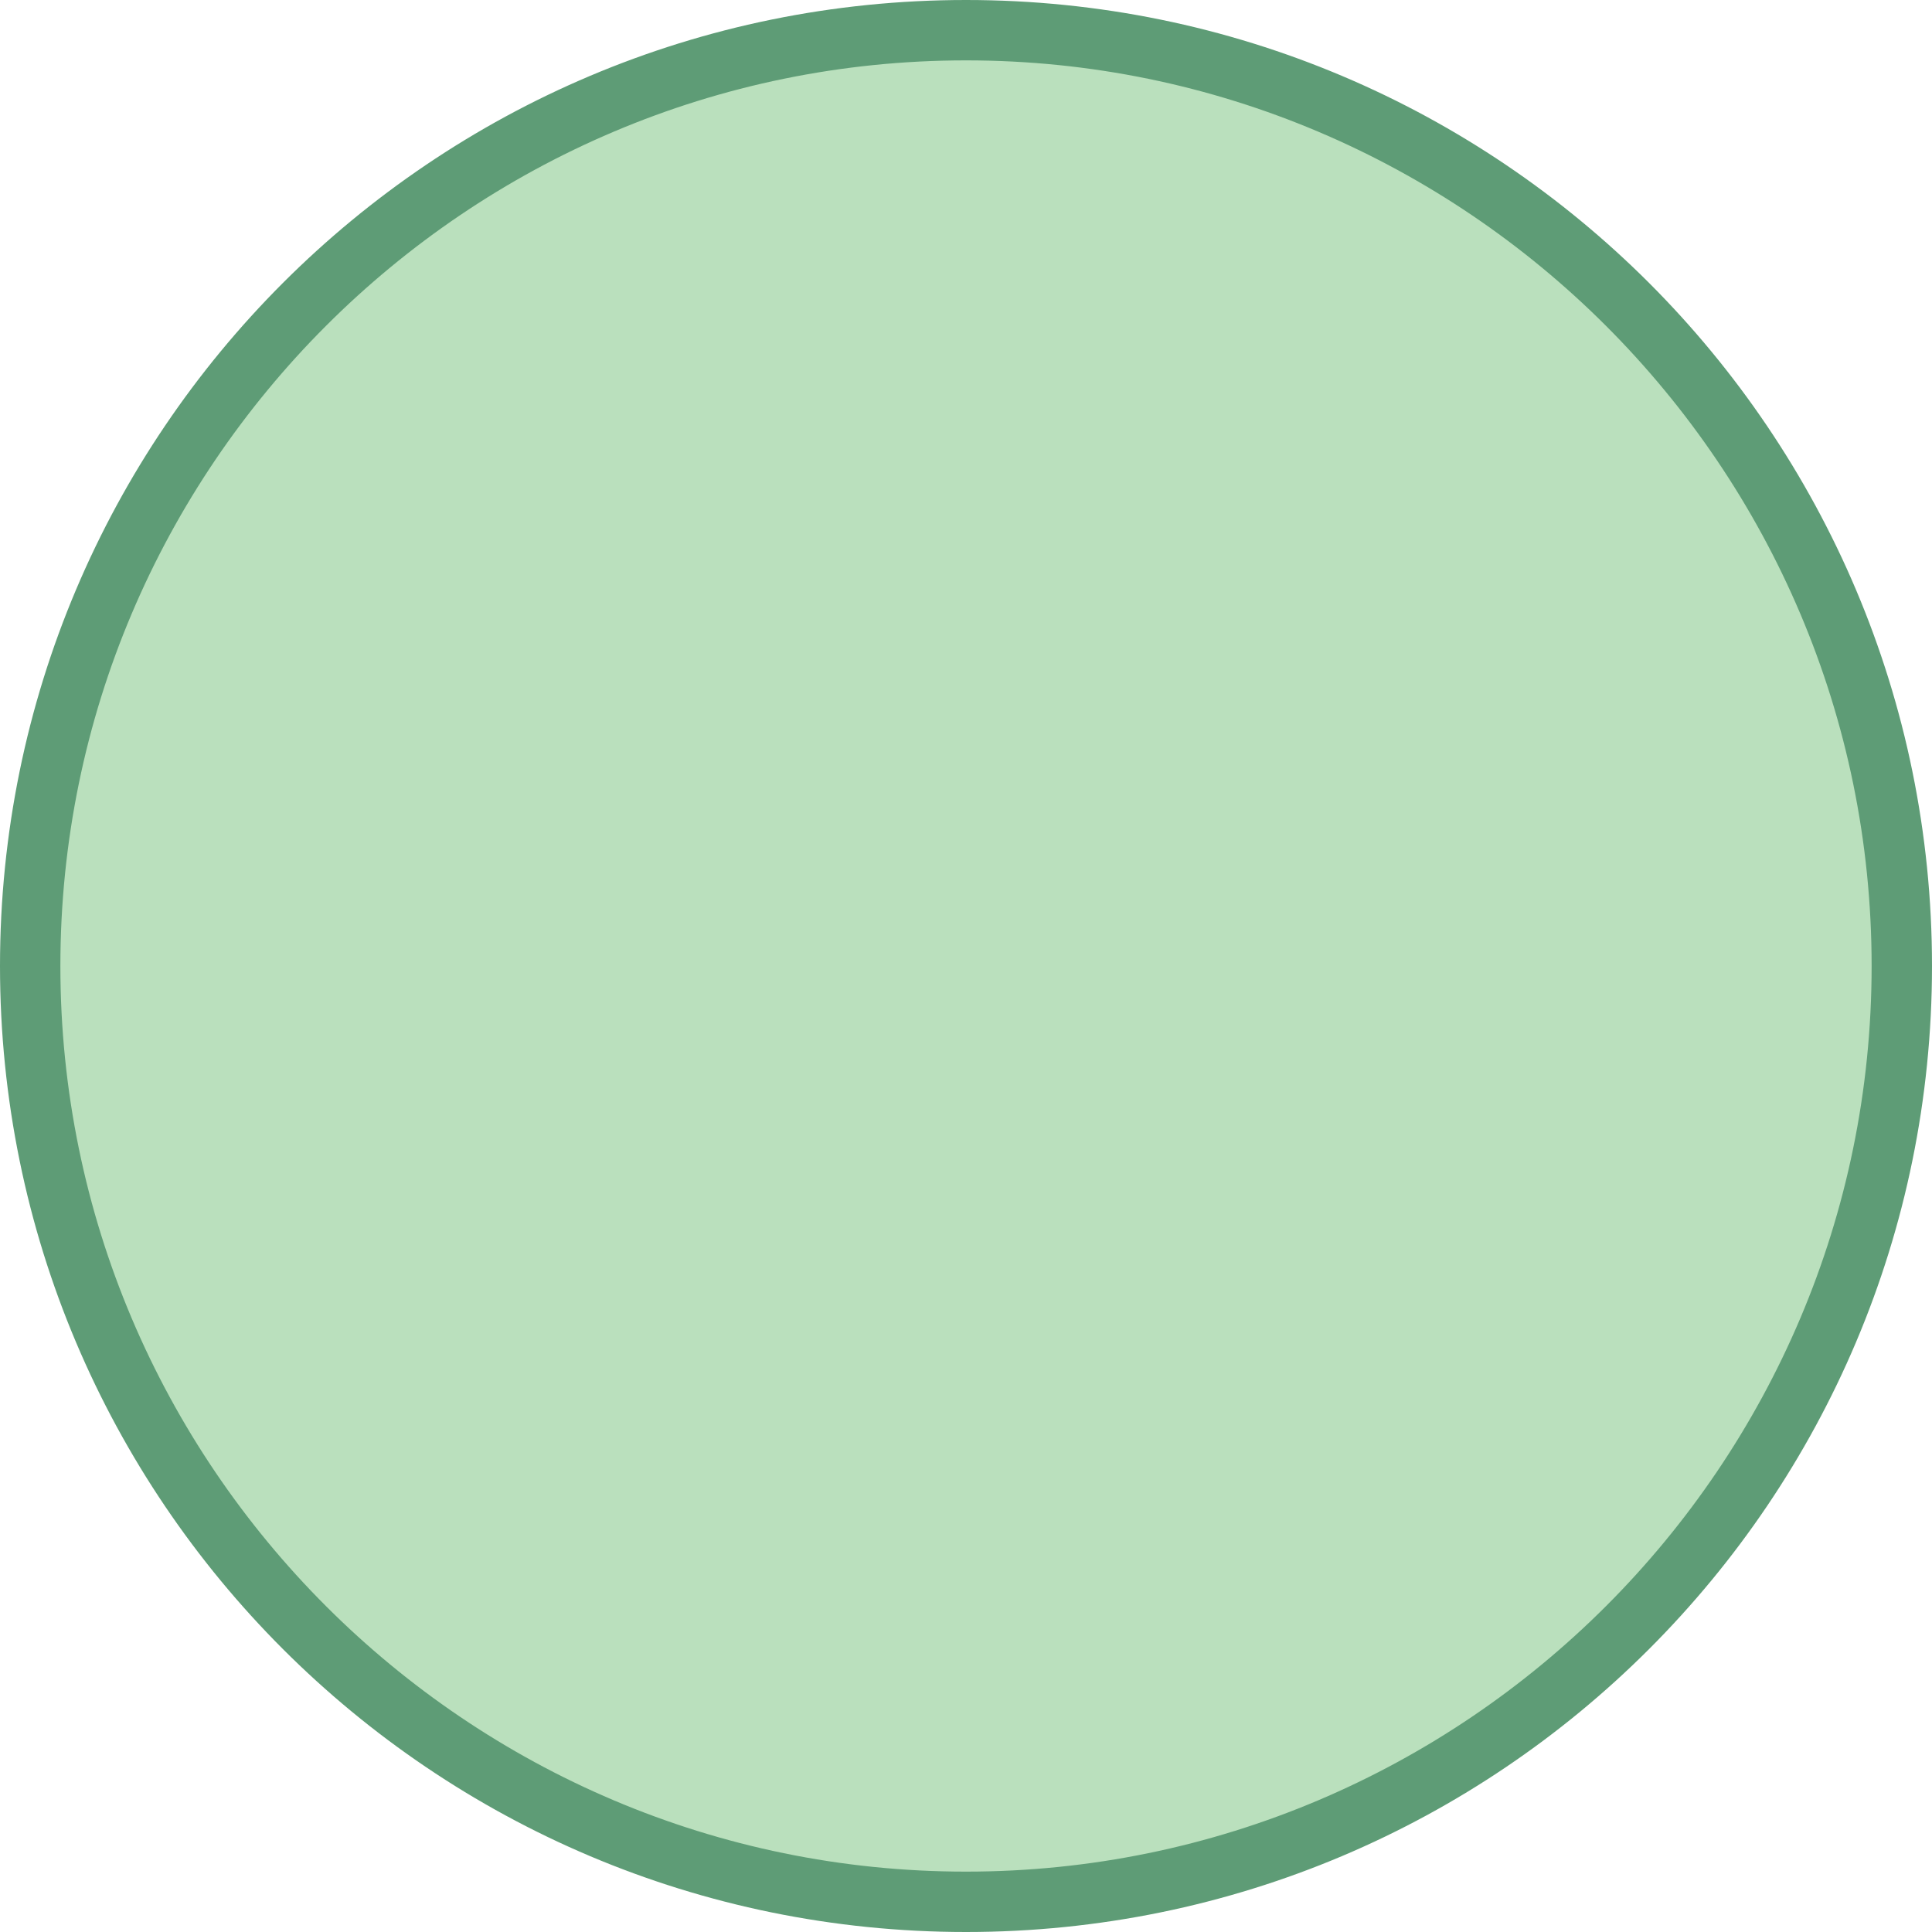 <?xml version="1.0" encoding="UTF-8" standalone="no"?>
<!-- Created with Inkscape (http://www.inkscape.org/) -->

<svg
   width="64mm"
   height="64mm"
   viewBox="0 0 64 64"
   version="1.1"
   id="svg2886"
   inkscape:version="1.1 (c68e22c387, 2021-05-23)"
   sodipodi:docname="green-cell.svg"
   xmlns:inkscape="http://www.inkscape.org/namespaces/inkscape"
   xmlns:sodipodi="http://sodipodi.sourceforge.net/DTD/sodipodi-0.dtd"
   xmlns="http://www.w3.org/2000/svg"
   xmlns:svg="http://www.w3.org/2000/svg">
  <sodipodi:namedview
     id="namedview2888"
     pagecolor="#ffffff"
     bordercolor="#666666"
     borderopacity="1.0"
     inkscape:pageshadow="2"
     inkscape:pageopacity="0.0"
     inkscape:pagecheckerboard="0"
     inkscape:document-units="mm"
     showgrid="false"
     inkscape:zoom="1.4467452"
     inkscape:cx="325.21275"
     inkscape:cy="183.51538"
     inkscape:window-width="1920"
     inkscape:window-height="1001"
     inkscape:window-x="-9"
     inkscape:window-y="-9"
     inkscape:window-maximized="1"
     inkscape:current-layer="layer1" />
  <defs
     id="defs2883" />
  <g
     inkscape:label="Layer 1"
     inkscape:groupmode="layer"
     id="layer1"
     transform="translate(-24.662,-48.437)">
    <g
       id="g2858"
       transform="matrix(2,0,0,2,-63.338,-39.563)">
      <path
         style="fill:#bae0bd"
         d="m 60,75.5 c -8.547,0 -15.5,-6.953 -15.5,-15.5 0,-8.547 6.953,-15.5 15.5,-15.5 8.547,0 15.5,6.953 15.5,15.5 0,8.547 -6.953,15.5 -15.5,15.5 z"
         id="path2852" />
      <g
         id="g2856">
        <path
           style="fill:#5e9c76"
           d="m 60,45 c 8.271,0 15,6.729 15,15 0,8.271 -6.729,15 -15,15 -8.271,0 -15,-6.729 -15,-15 0,-8.271 6.729,-15 15,-15 m 0,-1 c -8.837,0 -16,7.163 -16,16 0,8.837 7.163,16 16,16 8.837,0 16,-7.163 16,-16 0,-8.837 -7.163,-16 -16,-16 z"
           id="path2854" />
      </g>
    </g>
  </g>
</svg>
